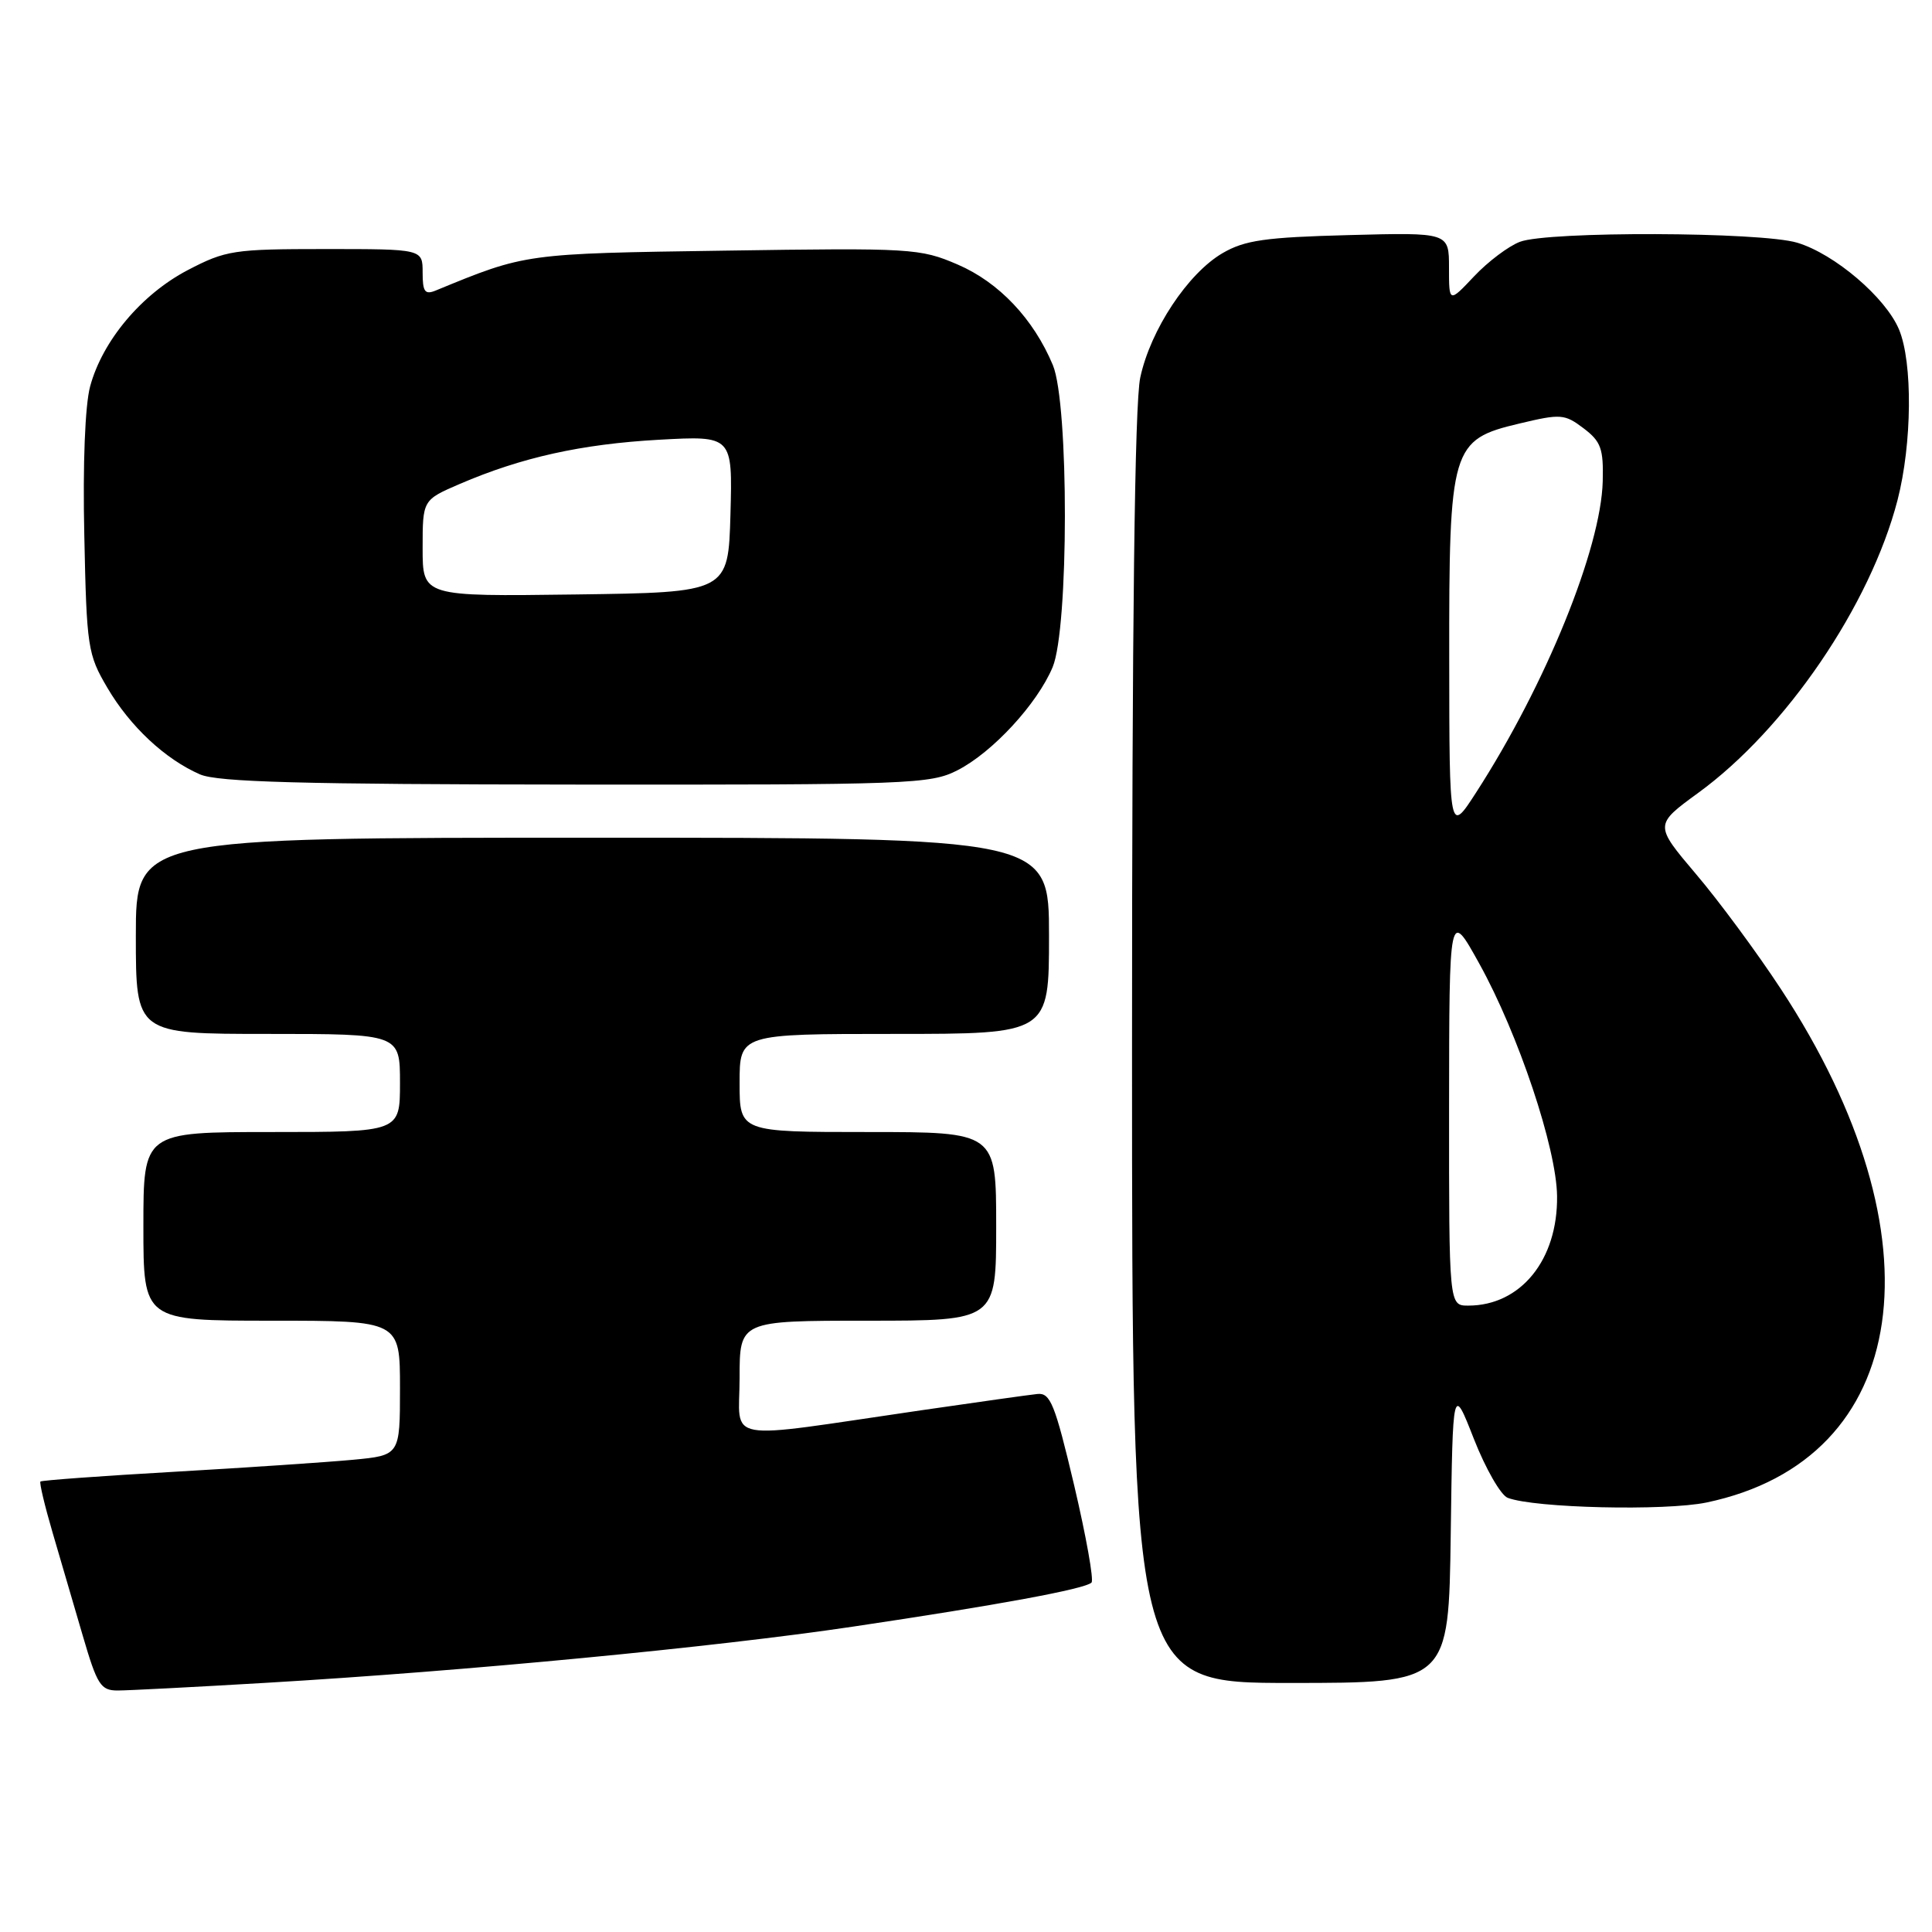 <?xml version="1.0" encoding="UTF-8" standalone="no"?>
<!DOCTYPE svg PUBLIC "-//W3C//DTD SVG 1.1//EN" "http://www.w3.org/Graphics/SVG/1.1/DTD/svg11.dtd" >
<svg xmlns="http://www.w3.org/2000/svg" xmlns:xlink="http://www.w3.org/1999/xlink" version="1.1" viewBox="0 0 256 256">
 <g >
 <path fill="currentColor"
d=" M 35.29 222.98 C 61.65 221.43 94.72 218.26 113.00 215.54 C 132.24 212.68 143.78 210.55 144.63 209.70 C 144.96 209.37 143.92 203.57 142.33 196.80 C 139.78 186.03 139.18 184.53 137.46 184.71 C 136.38 184.82 129.43 185.80 122.00 186.88 C 95.26 190.78 98.00 191.27 98.00 182.59 C 98.00 175.00 98.00 175.00 115.00 175.00 C 132.00 175.00 132.00 175.00 132.00 162.50 C 132.00 150.00 132.00 150.00 115.00 150.00 C 98.00 150.00 98.00 150.00 98.00 143.50 C 98.00 137.00 98.00 137.00 118.50 137.00 C 139.00 137.00 139.00 137.00 139.00 124.00 C 139.00 111.00 139.00 111.00 78.50 111.00 C 18.00 111.00 18.00 111.00 18.00 124.00 C 18.00 137.00 18.00 137.00 35.50 137.00 C 53.00 137.00 53.00 137.00 53.00 143.50 C 53.00 150.00 53.00 150.00 36.00 150.00 C 19.00 150.00 19.00 150.00 19.00 162.50 C 19.00 175.00 19.00 175.00 36.00 175.00 C 53.00 175.00 53.00 175.00 53.00 183.92 C 53.00 192.84 53.00 192.84 46.75 193.43 C 43.31 193.75 32.66 194.47 23.07 195.02 C 13.48 195.57 5.51 196.15 5.36 196.31 C 5.20 196.47 5.92 199.50 6.96 203.05 C 8.00 206.60 9.81 212.76 10.97 216.75 C 12.87 223.25 13.34 224.00 15.58 224.00 C 16.95 224.00 25.82 223.54 35.29 222.98 Z  M 192.23 203.26 C 192.50 183.52 192.50 183.52 195.30 190.67 C 196.85 194.61 198.86 198.12 199.78 198.47 C 203.33 199.83 220.62 200.23 226.12 199.09 C 253.33 193.40 257.60 163.98 235.99 131.07 C 232.83 126.25 227.76 119.38 224.72 115.81 C 219.21 109.30 219.21 109.30 225.01 105.07 C 236.65 96.60 247.82 80.19 251.43 66.28 C 253.36 58.80 253.46 48.04 251.63 43.66 C 249.86 39.42 243.08 33.64 238.14 32.16 C 233.31 30.71 205.13 30.62 201.40 32.04 C 199.89 32.61 197.16 34.67 195.33 36.61 C 192.00 40.14 192.00 40.14 192.00 35.47 C 192.00 30.80 192.00 30.80 178.75 31.15 C 167.64 31.44 164.94 31.83 162.00 33.54 C 157.40 36.22 152.44 43.71 151.09 50.03 C 150.35 53.45 150.00 82.41 150.00 139.05 C 150.00 223.00 150.00 223.00 170.98 223.00 C 191.96 223.00 191.96 223.00 192.23 203.26 Z  M 126.86 102.07 C 131.51 99.70 137.44 93.27 139.48 88.40 C 141.63 83.26 141.65 53.50 139.51 48.38 C 136.95 42.25 132.36 37.40 126.89 35.05 C 121.92 32.91 120.79 32.84 96.12 33.21 C 69.48 33.60 69.70 33.57 57.75 38.49 C 56.30 39.09 56.00 38.67 56.00 36.11 C 56.00 33.00 56.00 33.00 43.11 33.00 C 30.95 33.00 29.93 33.16 24.88 35.79 C 18.74 39.00 13.57 45.16 11.94 51.21 C 11.27 53.70 10.96 61.52 11.17 70.92 C 11.48 85.79 11.62 86.71 14.23 91.14 C 17.23 96.25 21.87 100.59 26.50 102.61 C 28.83 103.63 39.97 103.93 76.29 103.96 C 120.56 104.00 123.28 103.90 126.86 102.07 Z  M 192.01 146.75 C 192.03 120.50 192.03 120.50 196.01 127.68 C 201.19 137.02 206.25 152.14 206.32 158.50 C 206.42 166.94 201.50 173.00 194.55 173.00 C 192.00 173.00 192.00 173.00 192.01 146.75 Z  M 192.03 87.50 C 192.00 59.23 192.29 58.26 201.33 56.12 C 206.81 54.81 207.32 54.85 209.83 56.75 C 212.14 58.50 212.48 59.45 212.37 63.77 C 212.14 72.69 204.80 90.75 195.60 105.00 C 192.05 110.50 192.05 110.50 192.03 87.50 Z  M 56.00 72.64 C 56.00 66.25 56.00 66.25 60.91 64.13 C 69.12 60.60 77.02 58.85 87.29 58.27 C 97.07 57.73 97.07 57.73 96.79 68.11 C 96.50 78.50 96.50 78.50 76.25 78.77 C 56.00 79.04 56.00 79.04 56.00 72.64 Z "/>
</g>
</svg>
